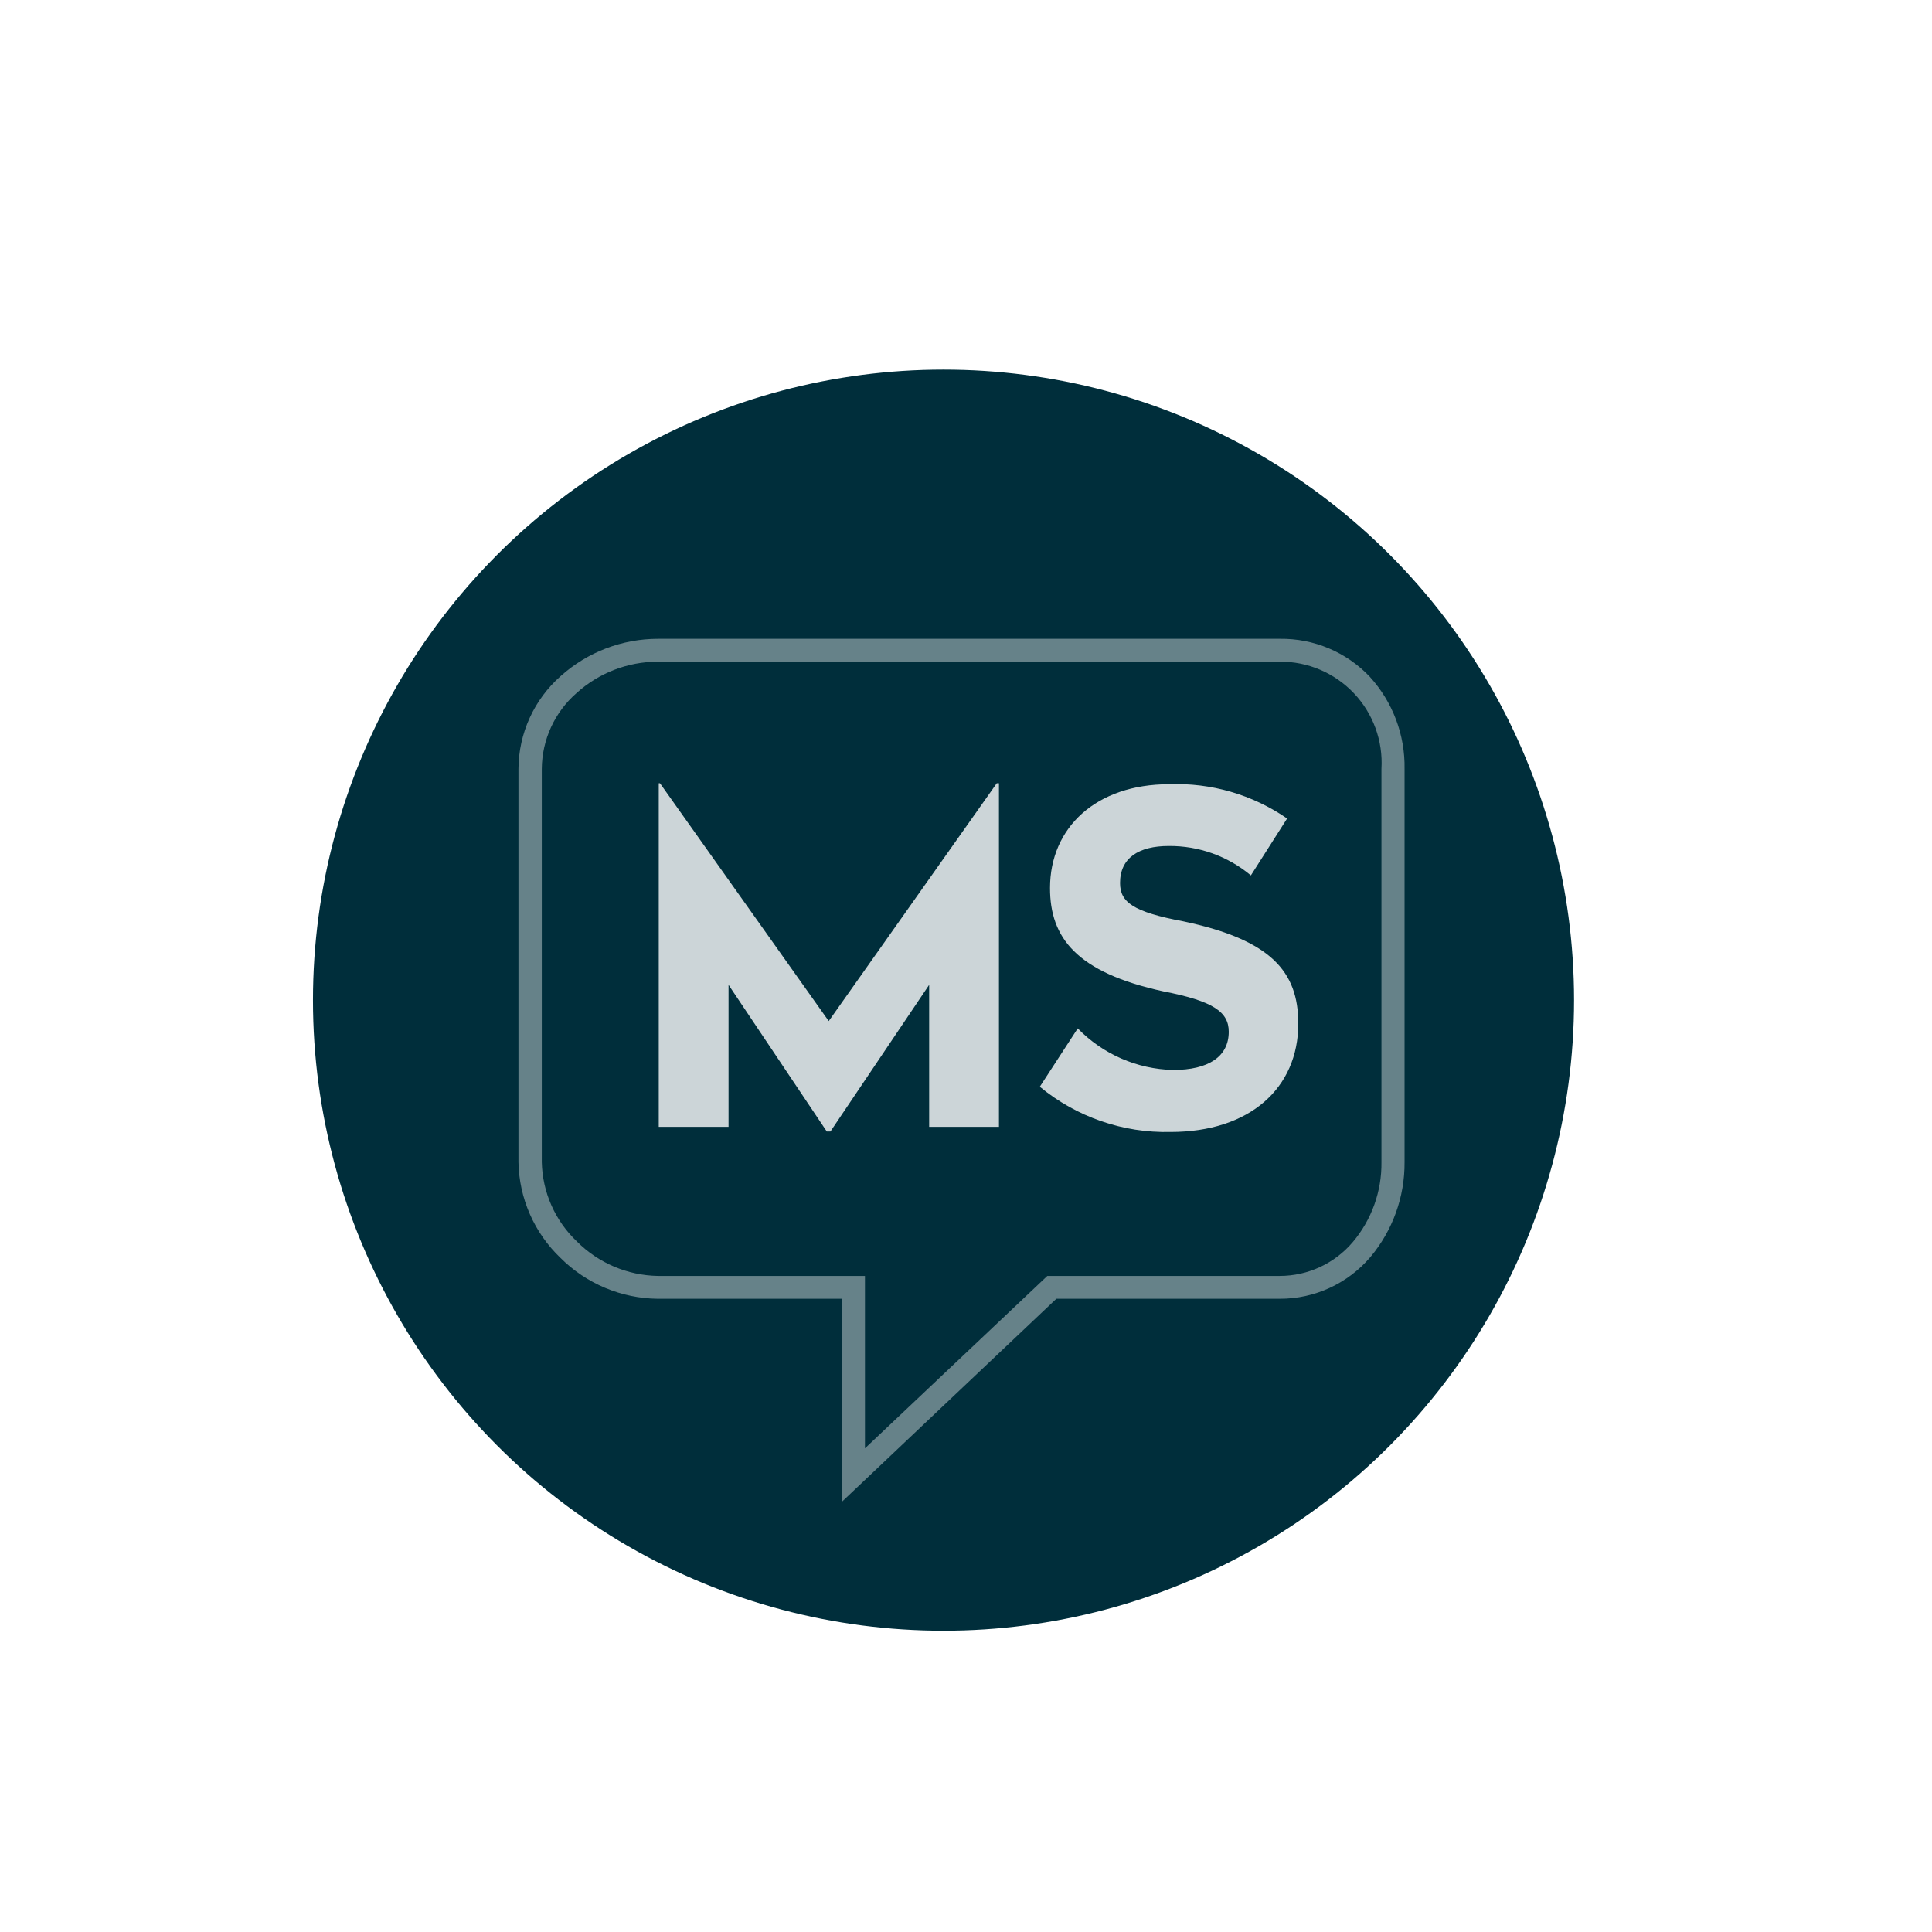 <svg xmlns="http://www.w3.org/2000/svg" xmlns:xlink="http://www.w3.org/1999/xlink" viewBox="0 0 79.45 79.45"><defs><style>.cls-1,.cls-2{fill:none;}.cls-2{clip-rule:evenodd;}.cls-3{clip-path:url(#clip-path);}.cls-4{clip-path:url(#clip-path-2);}.cls-5{fill:#002e3b;}.cls-6{clip-path:url(#clip-path-3);}.cls-7,.cls-9{fill:#fff;}.cls-7{opacity:0.4;}.cls-8{clip-path:url(#clip-path-4);}.cls-9{opacity:0.8;}.cls-10{clip-path:url(#clip-path-5);}</style><clipPath id="clip-path"><circle class="cls-1" cx="38.8" cy="41.13" r="25.93"/></clipPath><clipPath id="clip-path-2"><rect class="cls-1" x="7.16" y="7.16" width="65.13" height="65.13"/></clipPath><clipPath id="clip-path-3"><path class="cls-2" d="M27.05,27.21a5,5,0,0,0-3.34,1.29,4.18,4.18,0,0,0-1.43,3.12V47.79a4.64,4.64,0,0,0,1.45,3.27,4.82,4.82,0,0,0,3.32,1.41h8.52v7.09l7.5-7.09h9.56a3.94,3.94,0,0,0,3-1.39,5,5,0,0,0,1.18-3.29V31.62a4.16,4.16,0,0,0-4.19-4.41Zm7.58,34.54V53.41H27.05a5.75,5.75,0,0,1-4-1.68,5.59,5.59,0,0,1-1.73-3.94V31.62a5.13,5.13,0,0,1,1.74-3.82,6,6,0,0,1,4-1.53H52.63a5,5,0,0,1,3.7,1.56,5.48,5.48,0,0,1,1.43,3.79V47.79a6,6,0,0,1-1.41,3.91,4.88,4.88,0,0,1-3.72,1.71H43.44Z"/></clipPath><clipPath id="clip-path-4"><polygon class="cls-2" points="41.08 46.34 38.21 46.34 38.21 40.5 34.15 46.53 34 46.53 29.96 40.5 29.96 46.34 27.09 46.34 27.09 32.21 27.14 32.21 34.08 41.99 40.99 32.21 41.08 32.21 41.08 46.34 41.08 46.34"/></clipPath><clipPath id="clip-path-5"><path class="cls-2" d="M52.93,33.66,51.44,36a5.19,5.19,0,0,0-3.38-1.21c-1.23,0-2,.49-2,1.52,0,.79.53,1.19,2.61,1.58,3.59.76,4.72,2.06,4.72,4.2,0,2.66-2,4.46-5.25,4.46a8.15,8.15,0,0,1-5.38-1.86l1.56-2.4A5.65,5.65,0,0,0,48.24,44c1.46,0,2.29-.55,2.29-1.57,0-.81-.62-1.26-2.68-1.66-3.59-.78-4.67-2.21-4.67-4.25,0-2.5,1.91-4.27,4.89-4.27A8,8,0,0,1,52.93,33.66Z"/></clipPath></defs><title>icon-2</title><g id="Layer_2" data-name="Layer 2"><g id="Layer_1-2" data-name="Layer 1"><g class="cls-3"><g class="cls-4"><rect class="cls-5" width="79.45" height="79.45"/><g class="cls-6"><rect class="cls-7" x="19.33" y="24.26" width="40.44" height="39.5"/></g><g class="cls-8"><rect class="cls-9" x="25.08" y="30.2" width="18.01" height="18.34"/></g><g class="cls-10"><rect class="cls-9" x="40.76" y="30.2" width="14.66" height="18.4"/></g></g></g></g></g></svg>